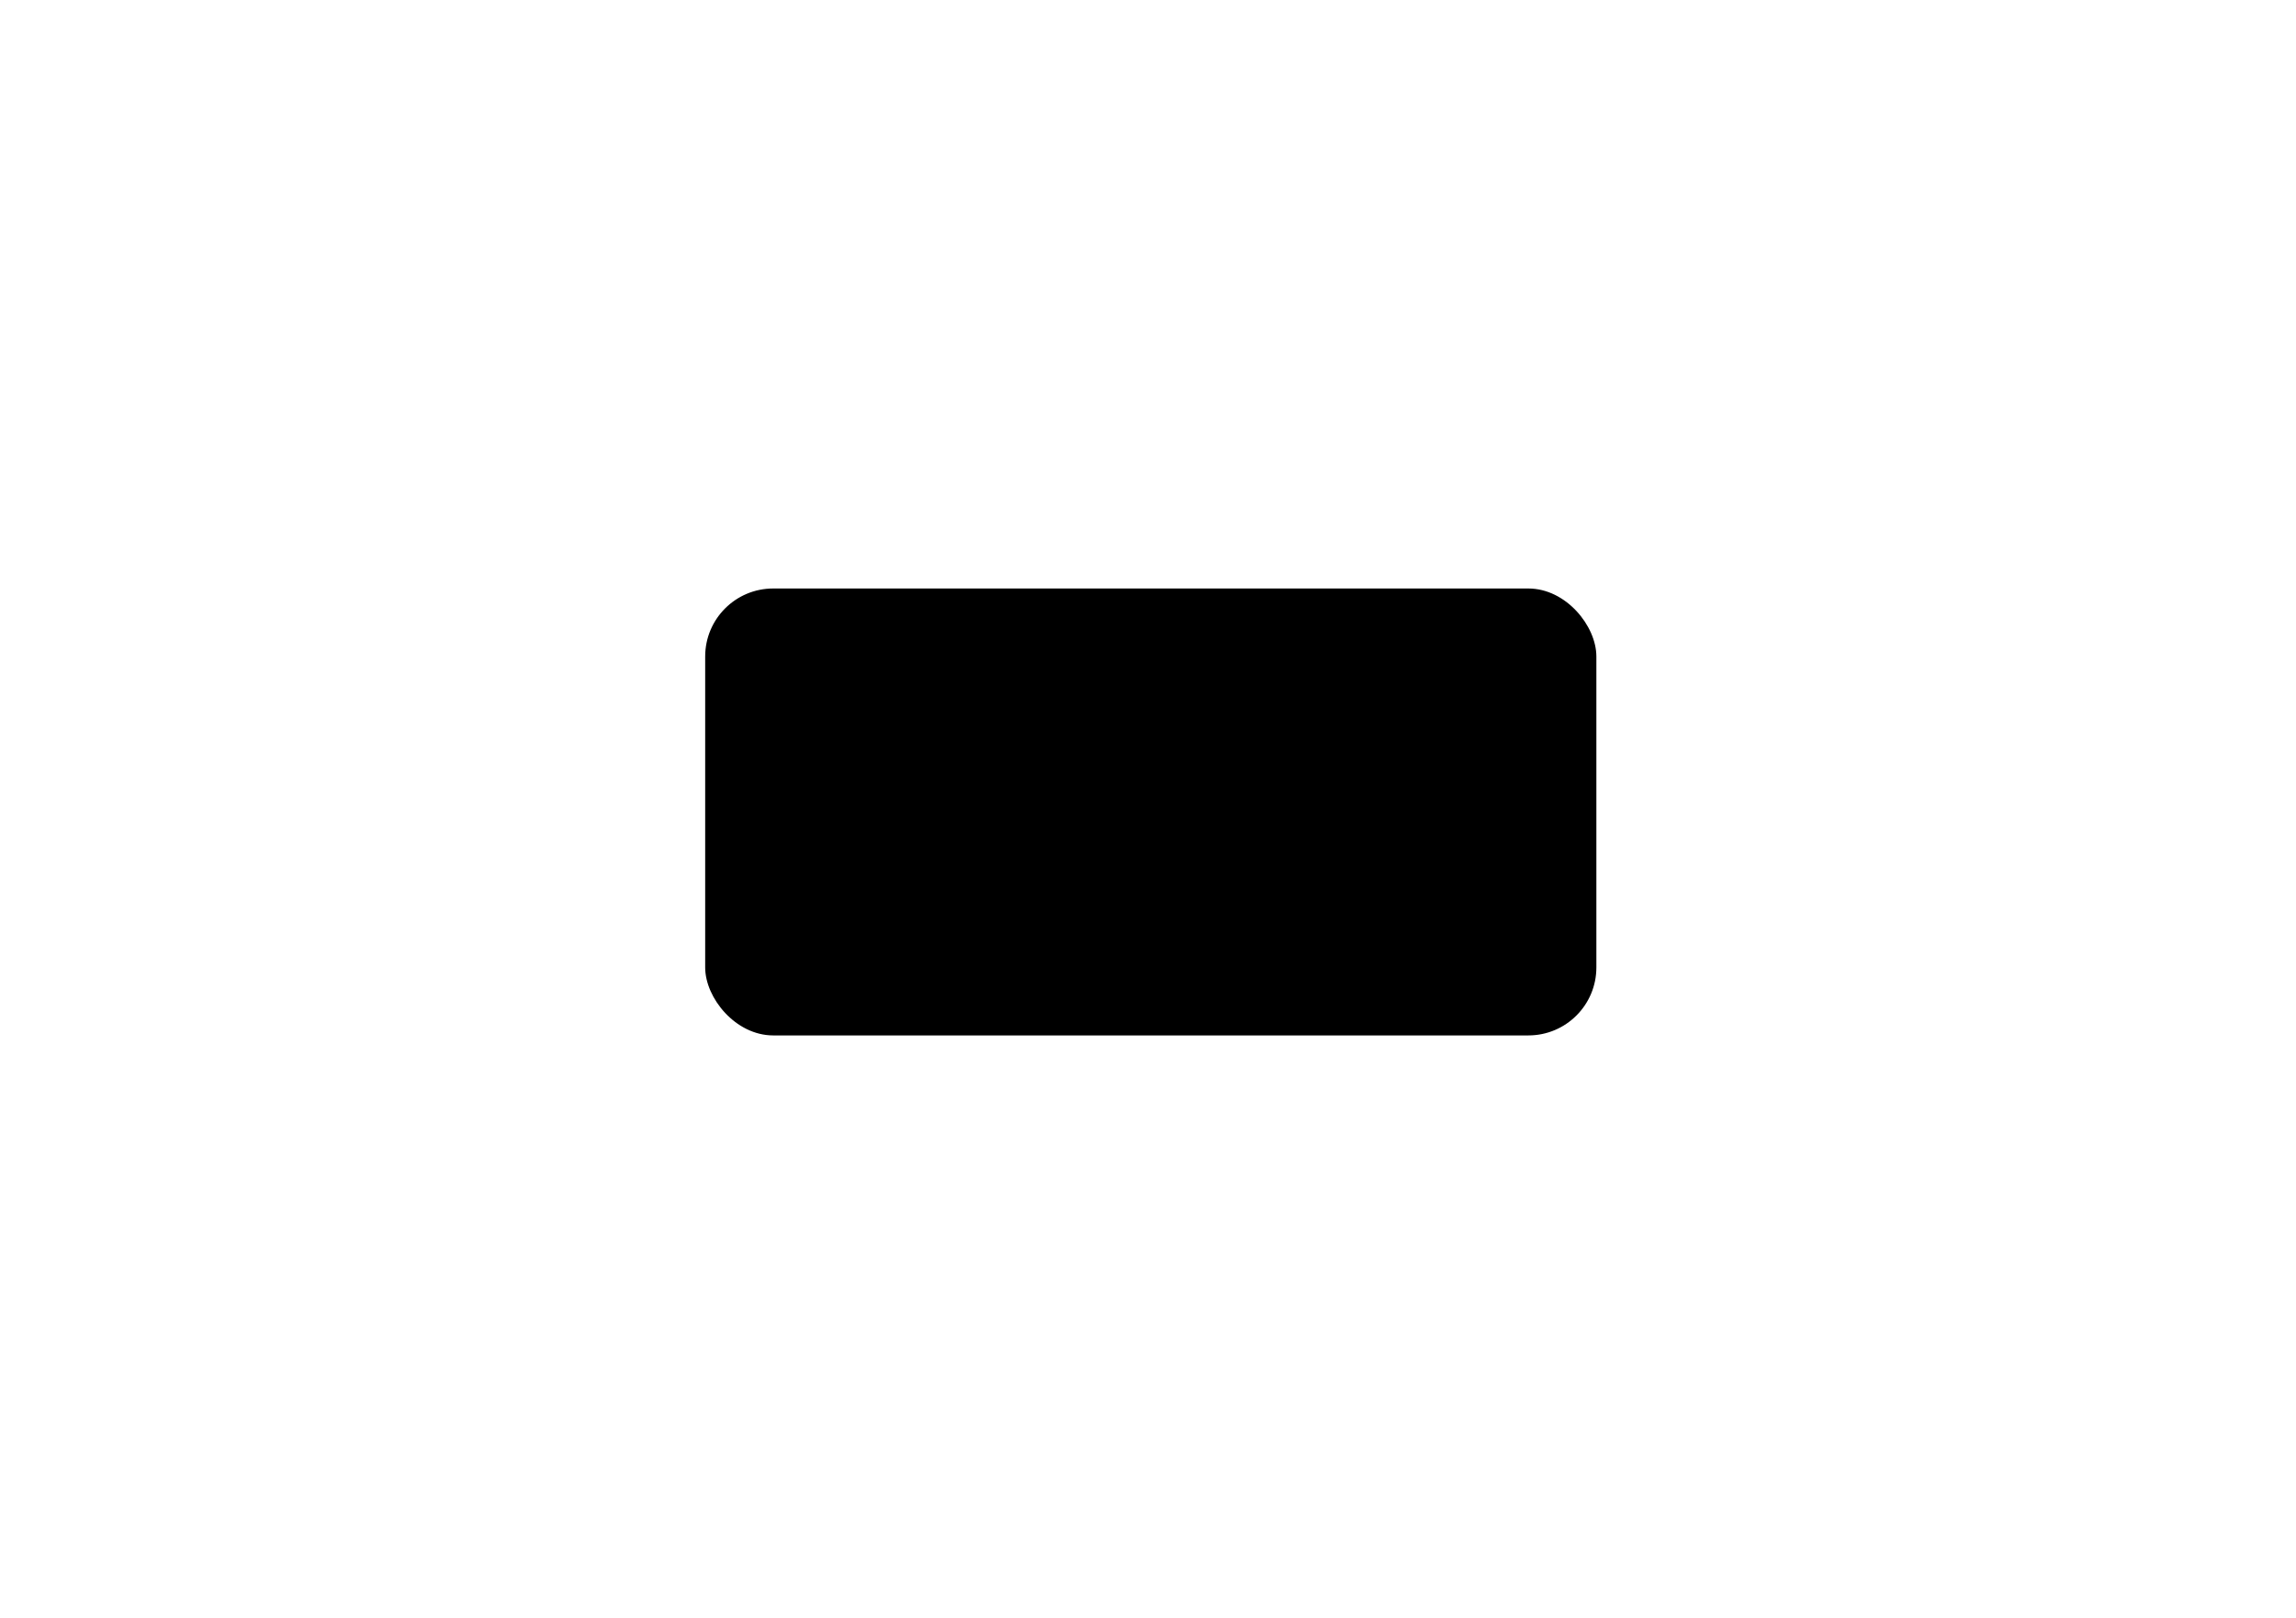 <?xml version="1.0" encoding="UTF-8"?>
<!-- Do not edit this file with editors other than draw.io -->
<!DOCTYPE svg PUBLIC "-//W3C//DTD SVG 1.1//EN" "http://www.w3.org/Graphics/SVG/1.1/DTD/svg11.dtd">
<svg xmlns="http://www.w3.org/2000/svg" xmlns:xlink="http://www.w3.org/1999/xlink" version="1.1" width="827px" height="583px" viewBox="-0.5 -0.5 827 583" content="&lt;mxfile host=&quot;Electron&quot; modified=&quot;2025-10-09T18:46:39.020Z&quot; agent=&quot;Mozilla/5.0 (Windows NT 10.0; Win64; x64) AppleWebKit/537.36 (KHTML, like Gecko) draw.io/22.0.3 Chrome/114.0.574.289 Electron/25.8.4 Safari/537.36&quot; etag=&quot;PS25A1tVMcqz-qBL1NKN&quot; version=&quot;22.0.3&quot; type=&quot;device&quot;&gt;&lt;diagram id=&quot;_1GFWcWHk5RfhlX6THdc&quot; name=&quot;Page-1&quot;&gt;jZLLboMwEEW/hmWkgAtJt6Fp2kUVVUjNsnLxBFsyDHKcQPr1NfHwUhSpLJB95uk7E7C0bHeG1/IDBeggWoo2YC9BFD0nT+7fgasHSRJ7UBglPApHkKlfILgkelYCTjNHi6itqucwx6qC3M4YNwabudsR9bxqzQu4A1nO9T09KGGlp+toNfI3UIWkyvGaeUPJe196yElygc0EsW3AUoNo/alsU9CddL0sPu71gXXoy0Bl/xOwX+w2l/1P9r763hzSpJBfn7igLBeuz/ReatZeewEMnisBXZIwYJtGKgtZzfPO2riJOyZtqcl8VFqnqNHcYtny9jlOZcBYaB/2Hw6quGUCLMGaq3OhgCimTaJFikLqtRnHwnqx5WQkYUKQ0yoUQ+5RLncgxfrrOJmbbbLdbPsH&lt;/diagram&gt;&lt;/mxfile&gt;"><defs/><g><rect x="254" y="212" width="320" height="160" rx="24" ry="24" fill="#000000" stroke="rgb(0, 0, 0)" pointer-events="all"/></g></svg>